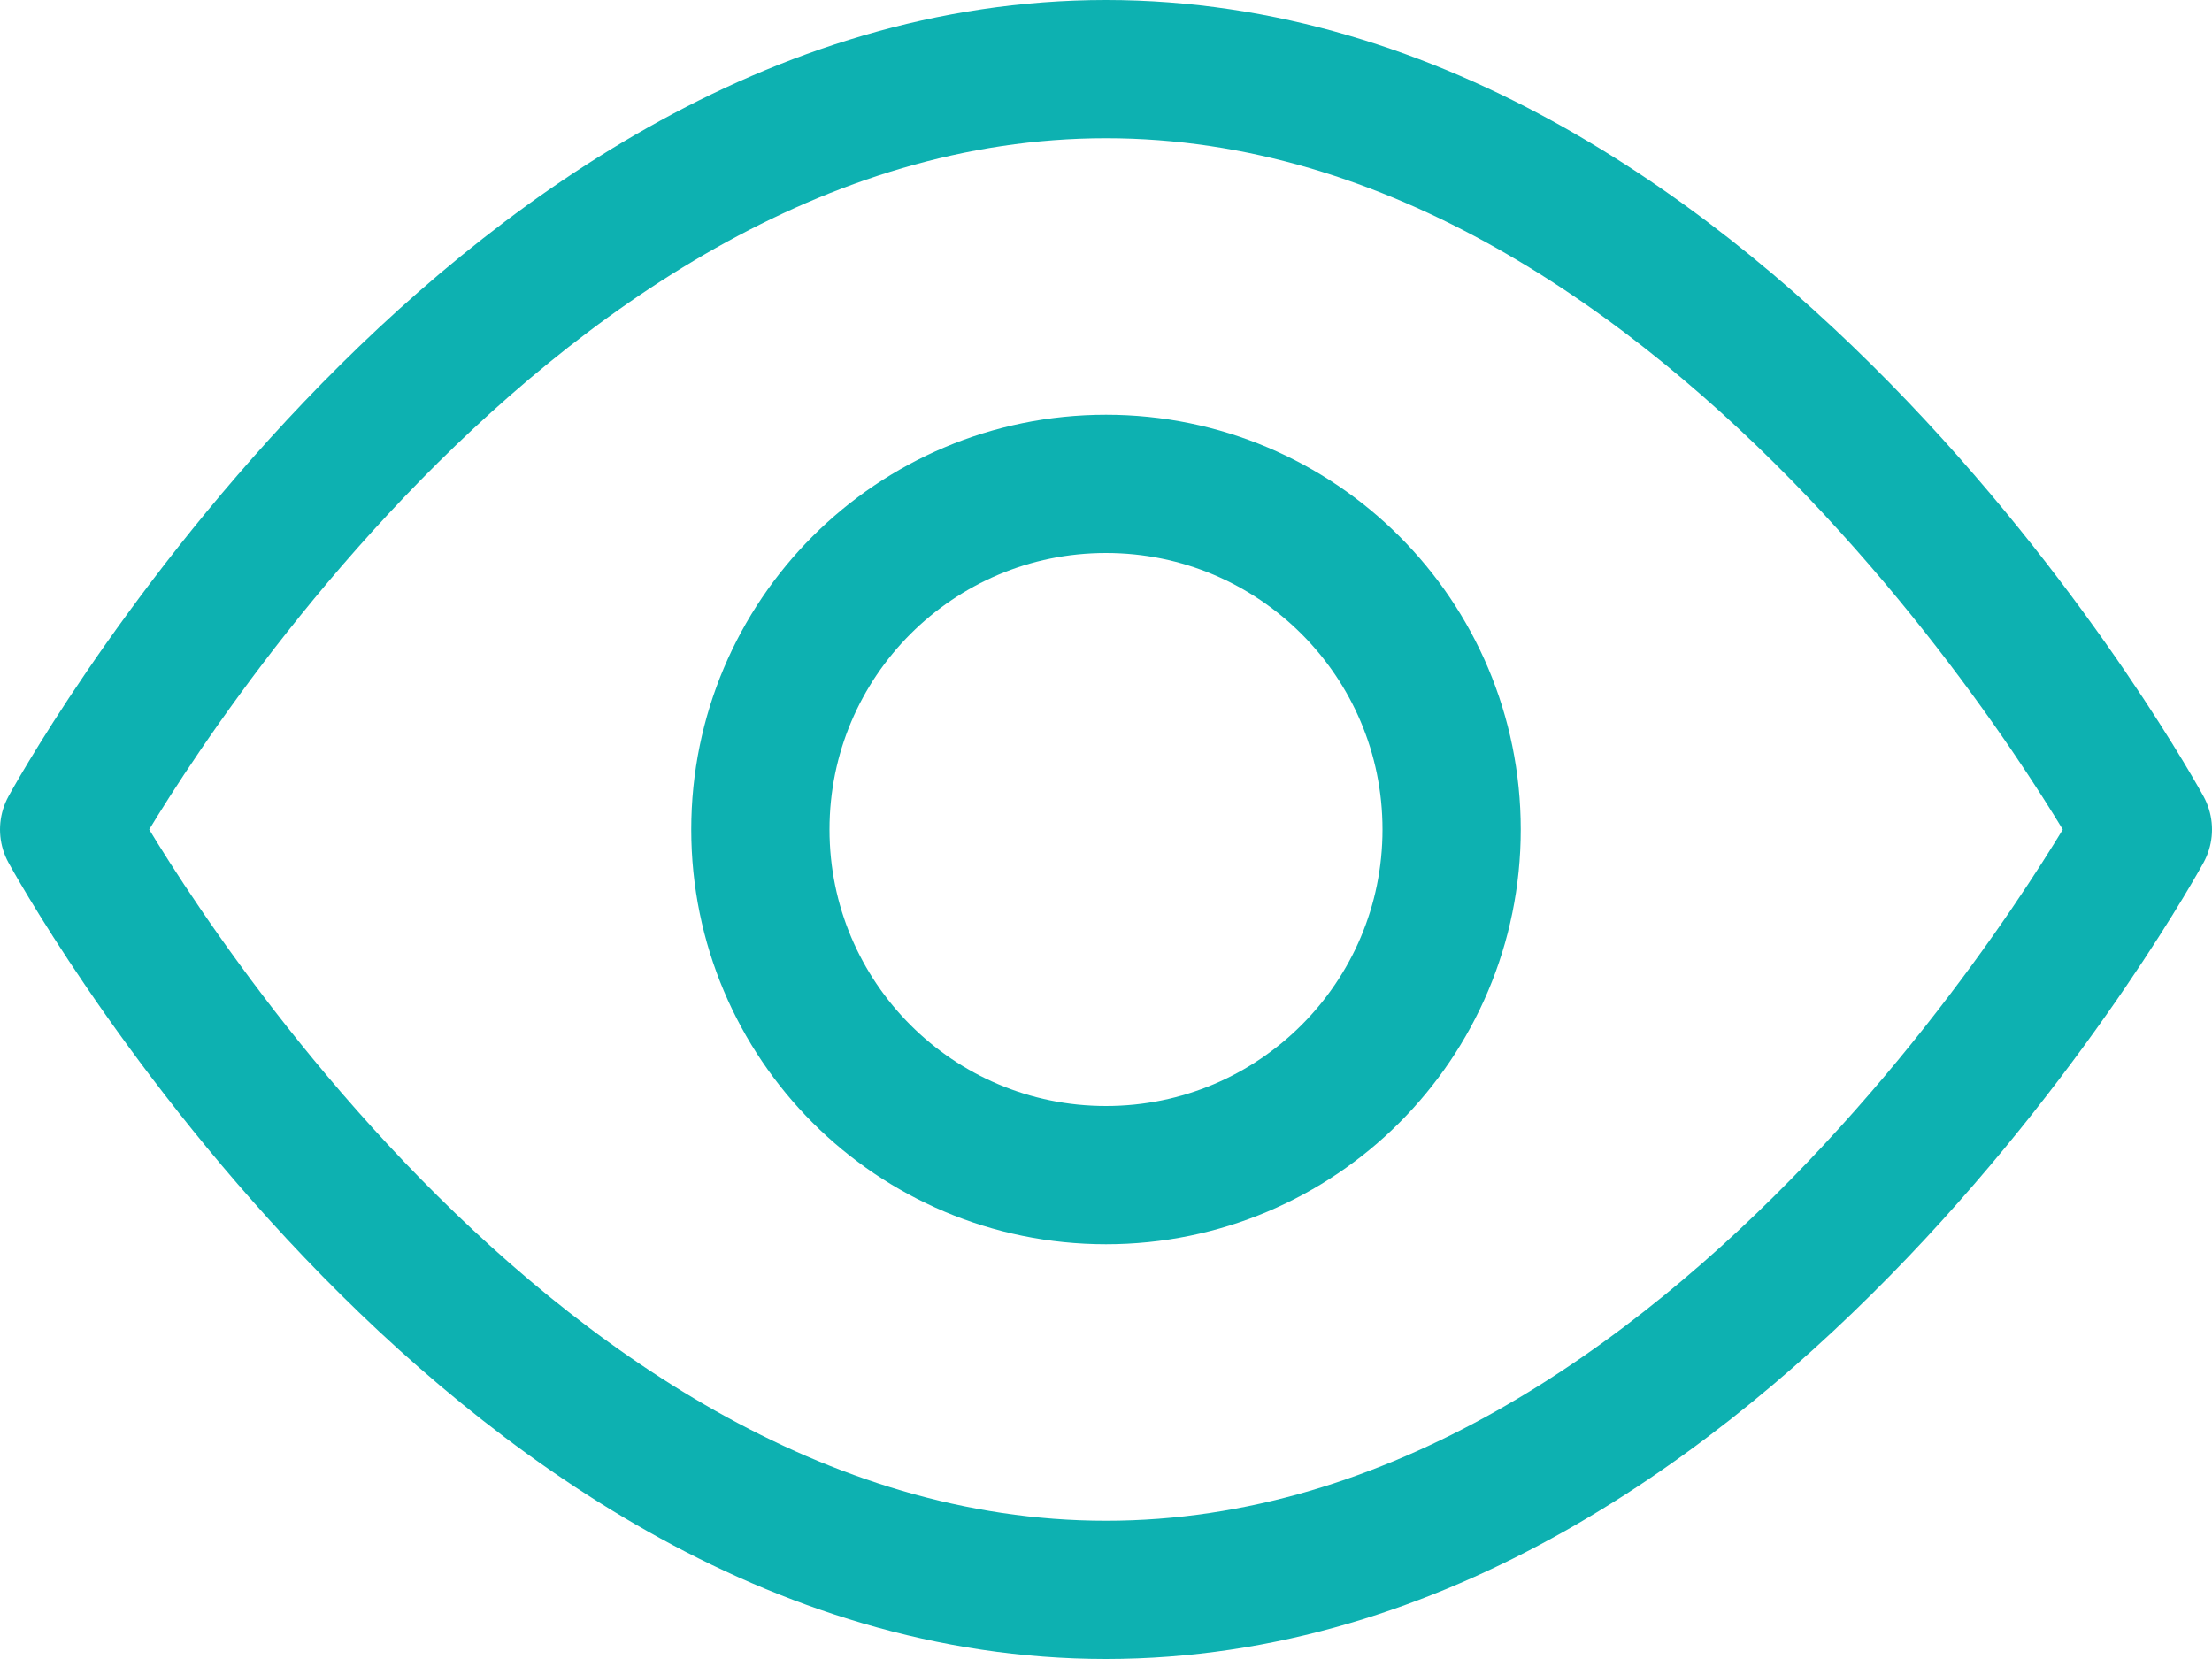 <svg width="16" height="12" viewBox="0 0 16 12" fill="none" xmlns="http://www.w3.org/2000/svg">
<path d="M0.5 6C0.5 6 3.5 0.5 8 0.5C12.5 0.5 15.5 6 15.5 6C15.5 6 12.5 11.5 8 11.5C3.5 11.5 0.5 6 0.5 6Z" stroke="#0DB1B1" stroke-miterlimit="10" stroke-linecap="round" stroke-linejoin="round"/>
<path d="M8 8.5C9.381 8.5 10.5 7.381 10.5 6C10.5 4.619 9.381 3.5 8 3.5C6.619 3.5 5.5 4.619 5.5 6C5.5 7.381 6.619 8.5 8 8.5Z" stroke="#0DB1B1" stroke-miterlimit="10" stroke-linecap="round" stroke-linejoin="round"/>
</svg>
